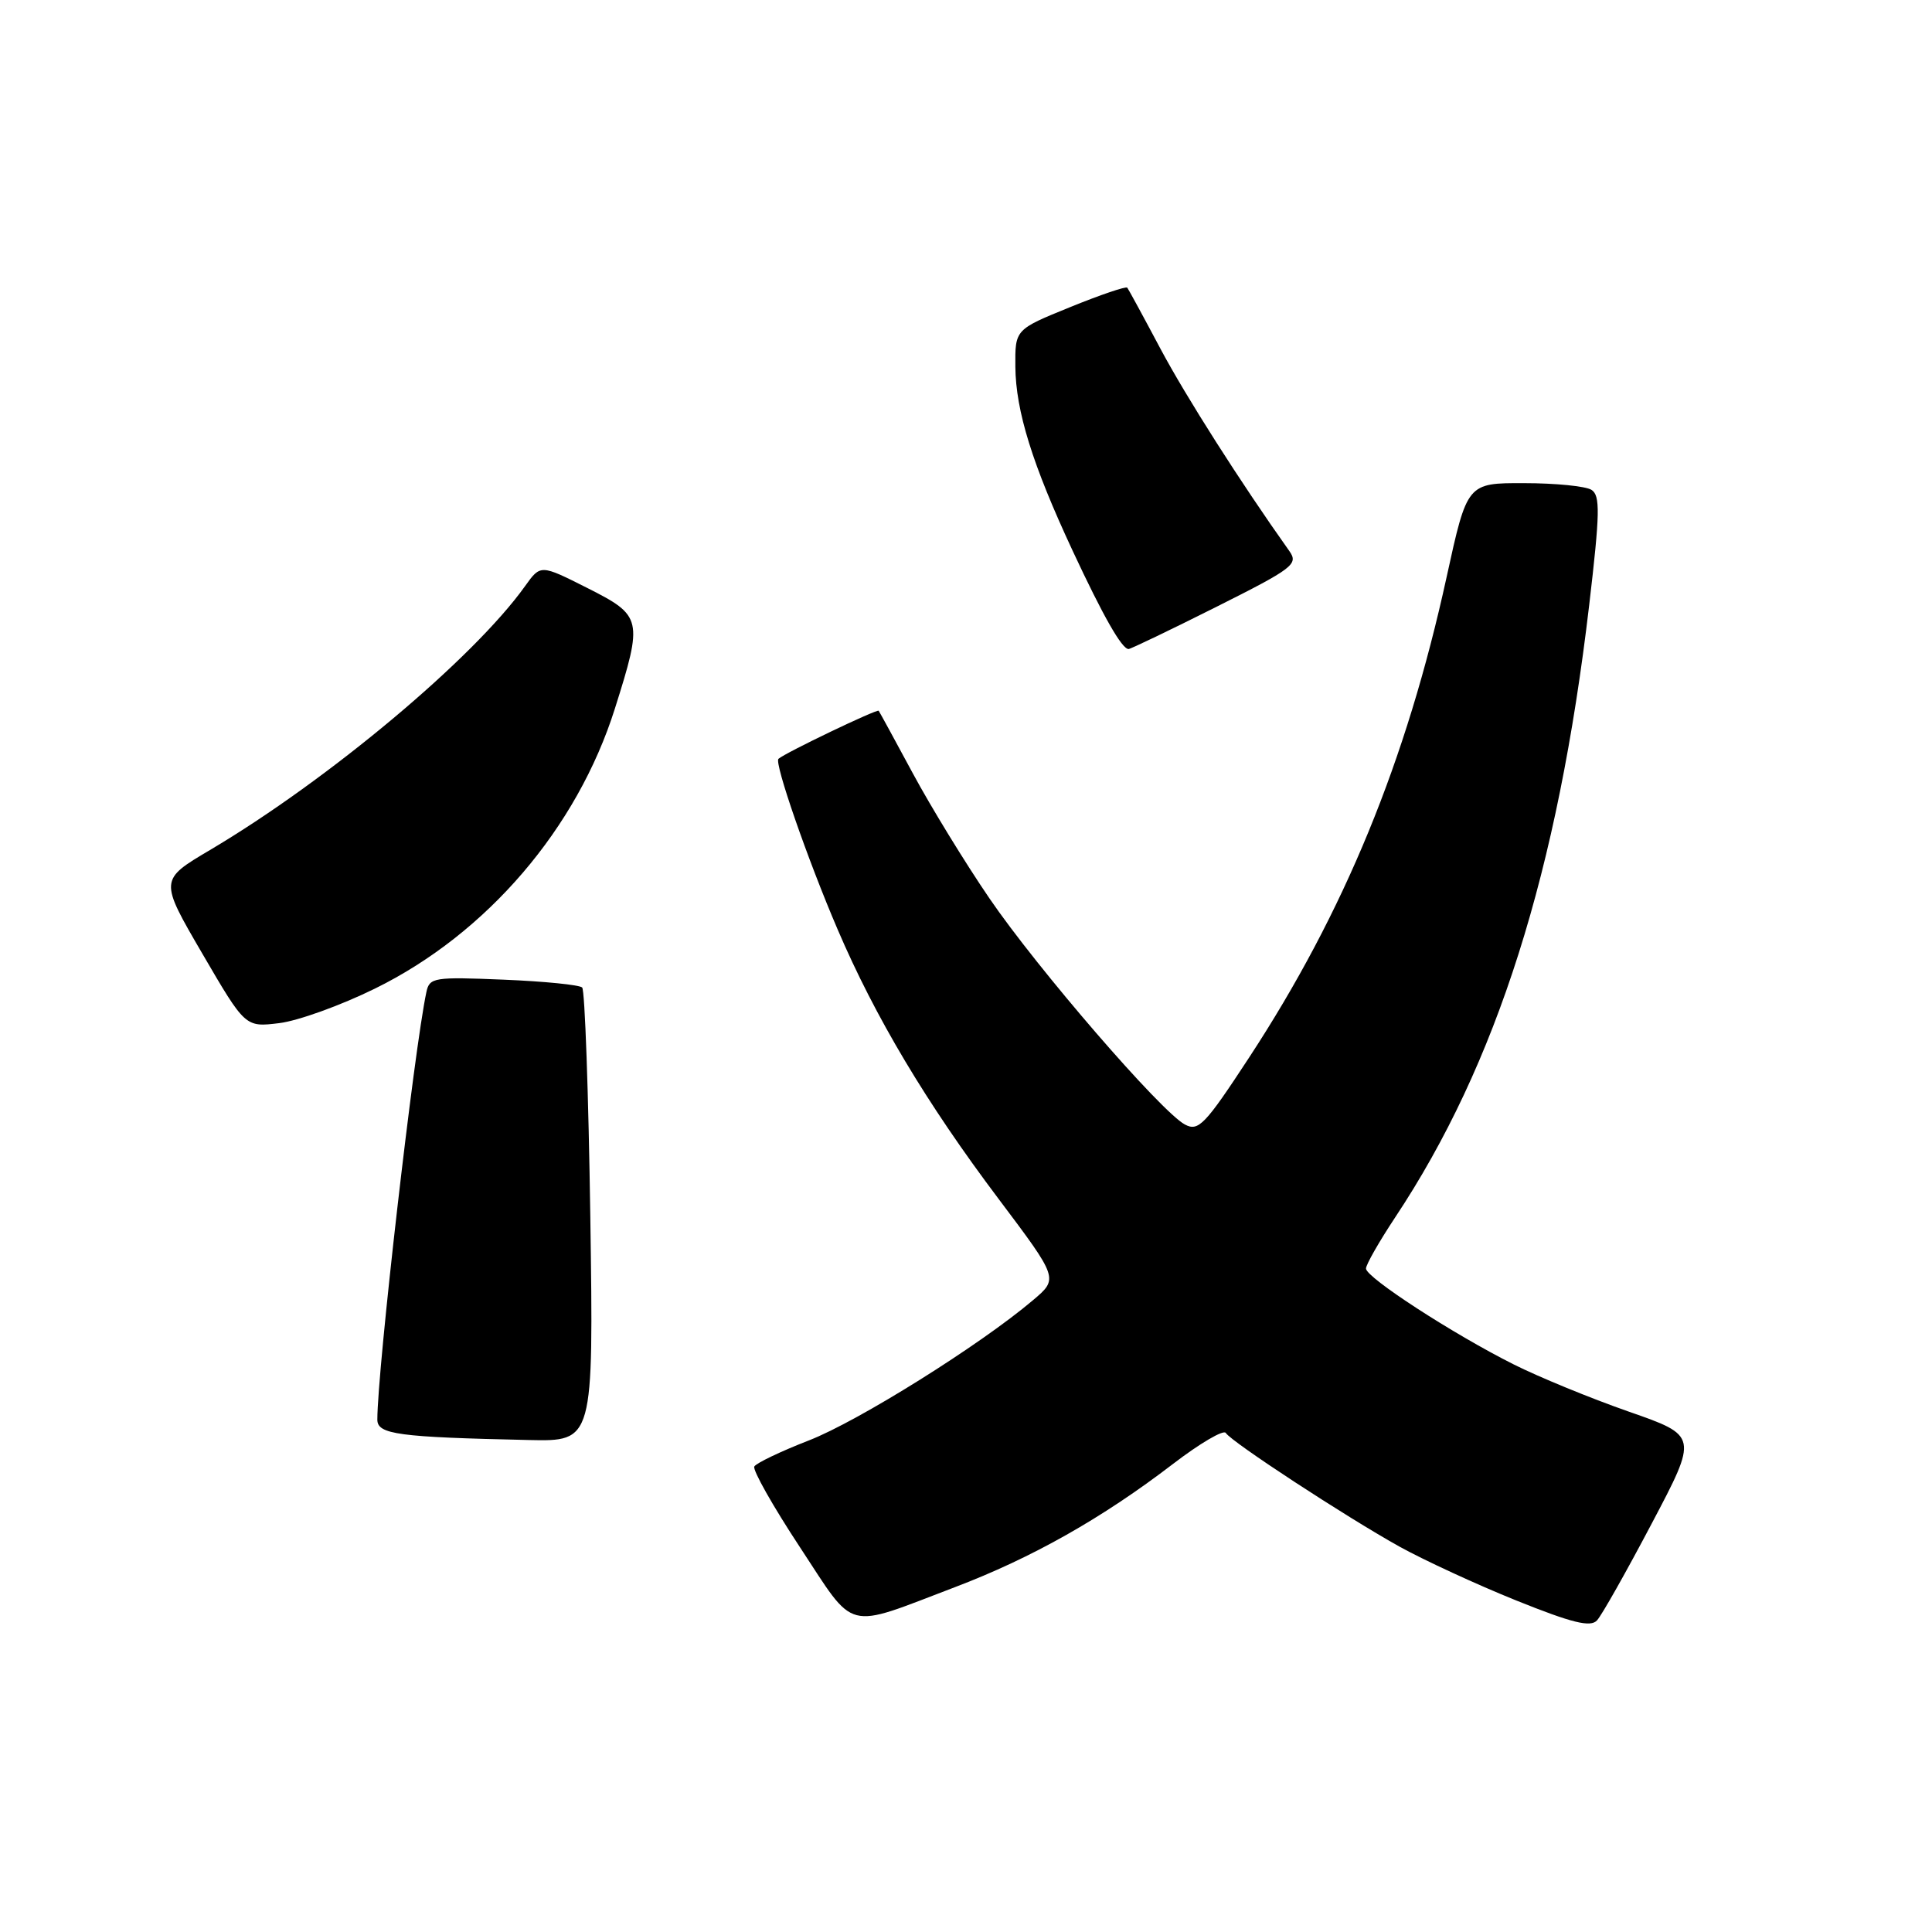 <?xml version="1.0" encoding="UTF-8" standalone="no"?>
<!DOCTYPE svg PUBLIC "-//W3C//DTD SVG 1.1//EN" "http://www.w3.org/Graphics/SVG/1.1/DTD/svg11.dtd" >
<svg xmlns="http://www.w3.org/2000/svg" xmlns:xlink="http://www.w3.org/1999/xlink" version="1.1" viewBox="0 0 256 256">
 <g >
 <path fill="currentColor"
d=" M 218.86 201.88 C 225.00 190.25 225.00 190.25 215.80 187.04 C 210.73 185.27 203.87 182.45 200.55 180.78 C 192.48 176.73 181.00 169.27 181.00 168.09 C 181.00 167.57 182.74 164.52 184.86 161.32 C 198.35 141.00 206.43 115.50 210.58 80.14 C 212.01 67.97 212.05 65.65 210.88 64.91 C 210.12 64.42 206.10 64.02 201.95 64.02 C 194.41 64.00 194.41 64.00 191.68 76.48 C 186.35 100.87 178.12 120.88 165.52 140.12 C 159.65 149.08 158.80 149.96 157.00 149.00 C 153.84 147.31 137.44 128.33 131.08 119.00 C 127.89 114.33 123.34 106.90 120.97 102.50 C 118.60 98.10 116.56 94.36 116.43 94.18 C 116.23 93.91 104.04 99.75 103.15 100.55 C 102.57 101.07 107.00 113.85 110.98 123.13 C 115.97 134.79 122.77 146.18 132.31 158.85 C 140.26 169.42 140.26 169.42 136.88 172.28 C 129.90 178.20 113.75 188.31 107.19 190.86 C 103.46 192.31 100.20 193.87 99.95 194.32 C 99.70 194.77 102.42 199.59 106.00 205.02 C 113.46 216.35 111.78 215.92 126.50 210.32 C 136.72 206.44 146.05 201.17 155.44 193.97 C 158.99 191.25 162.13 189.41 162.42 189.87 C 163.15 191.05 178.27 200.94 185.43 204.93 C 188.70 206.74 195.67 209.96 200.93 212.08 C 208.34 215.06 210.75 215.65 211.61 214.71 C 212.23 214.05 215.49 208.27 218.86 201.88 Z  M 78.22 161.25 C 77.98 144.89 77.50 131.21 77.14 130.85 C 76.79 130.50 72.10 130.03 66.72 129.81 C 57.51 129.43 56.91 129.52 56.50 131.45 C 54.87 139.06 50.00 181.50 50.00 188.11 C 50.00 190.06 52.73 190.43 70.07 190.81 C 78.65 191.00 78.65 191.00 78.22 161.25 Z  M 49.69 130.99 C 64.52 123.70 76.46 109.76 81.47 93.91 C 85.22 82.04 85.11 81.59 77.82 77.91 C 71.63 74.79 71.63 74.79 69.59 77.64 C 62.77 87.22 43.52 103.34 27.81 112.64 C 21.12 116.60 21.12 116.60 26.81 126.36 C 32.50 136.12 32.50 136.12 37.00 135.57 C 39.48 135.27 45.19 133.21 49.69 130.99 Z  M 161.10 80.45 C 171.38 75.29 172.08 74.76 170.84 73.01 C 164.36 63.89 157.16 52.58 153.76 46.20 C 151.51 41.96 149.53 38.33 149.37 38.12 C 149.21 37.91 145.79 39.07 141.79 40.70 C 134.50 43.66 134.50 43.66 134.54 48.58 C 134.59 54.46 136.79 61.53 142.14 73.00 C 146.17 81.64 148.65 86.00 149.54 86.00 C 149.81 86.00 155.02 83.50 161.10 80.45 Z "/>
</g>
</svg>